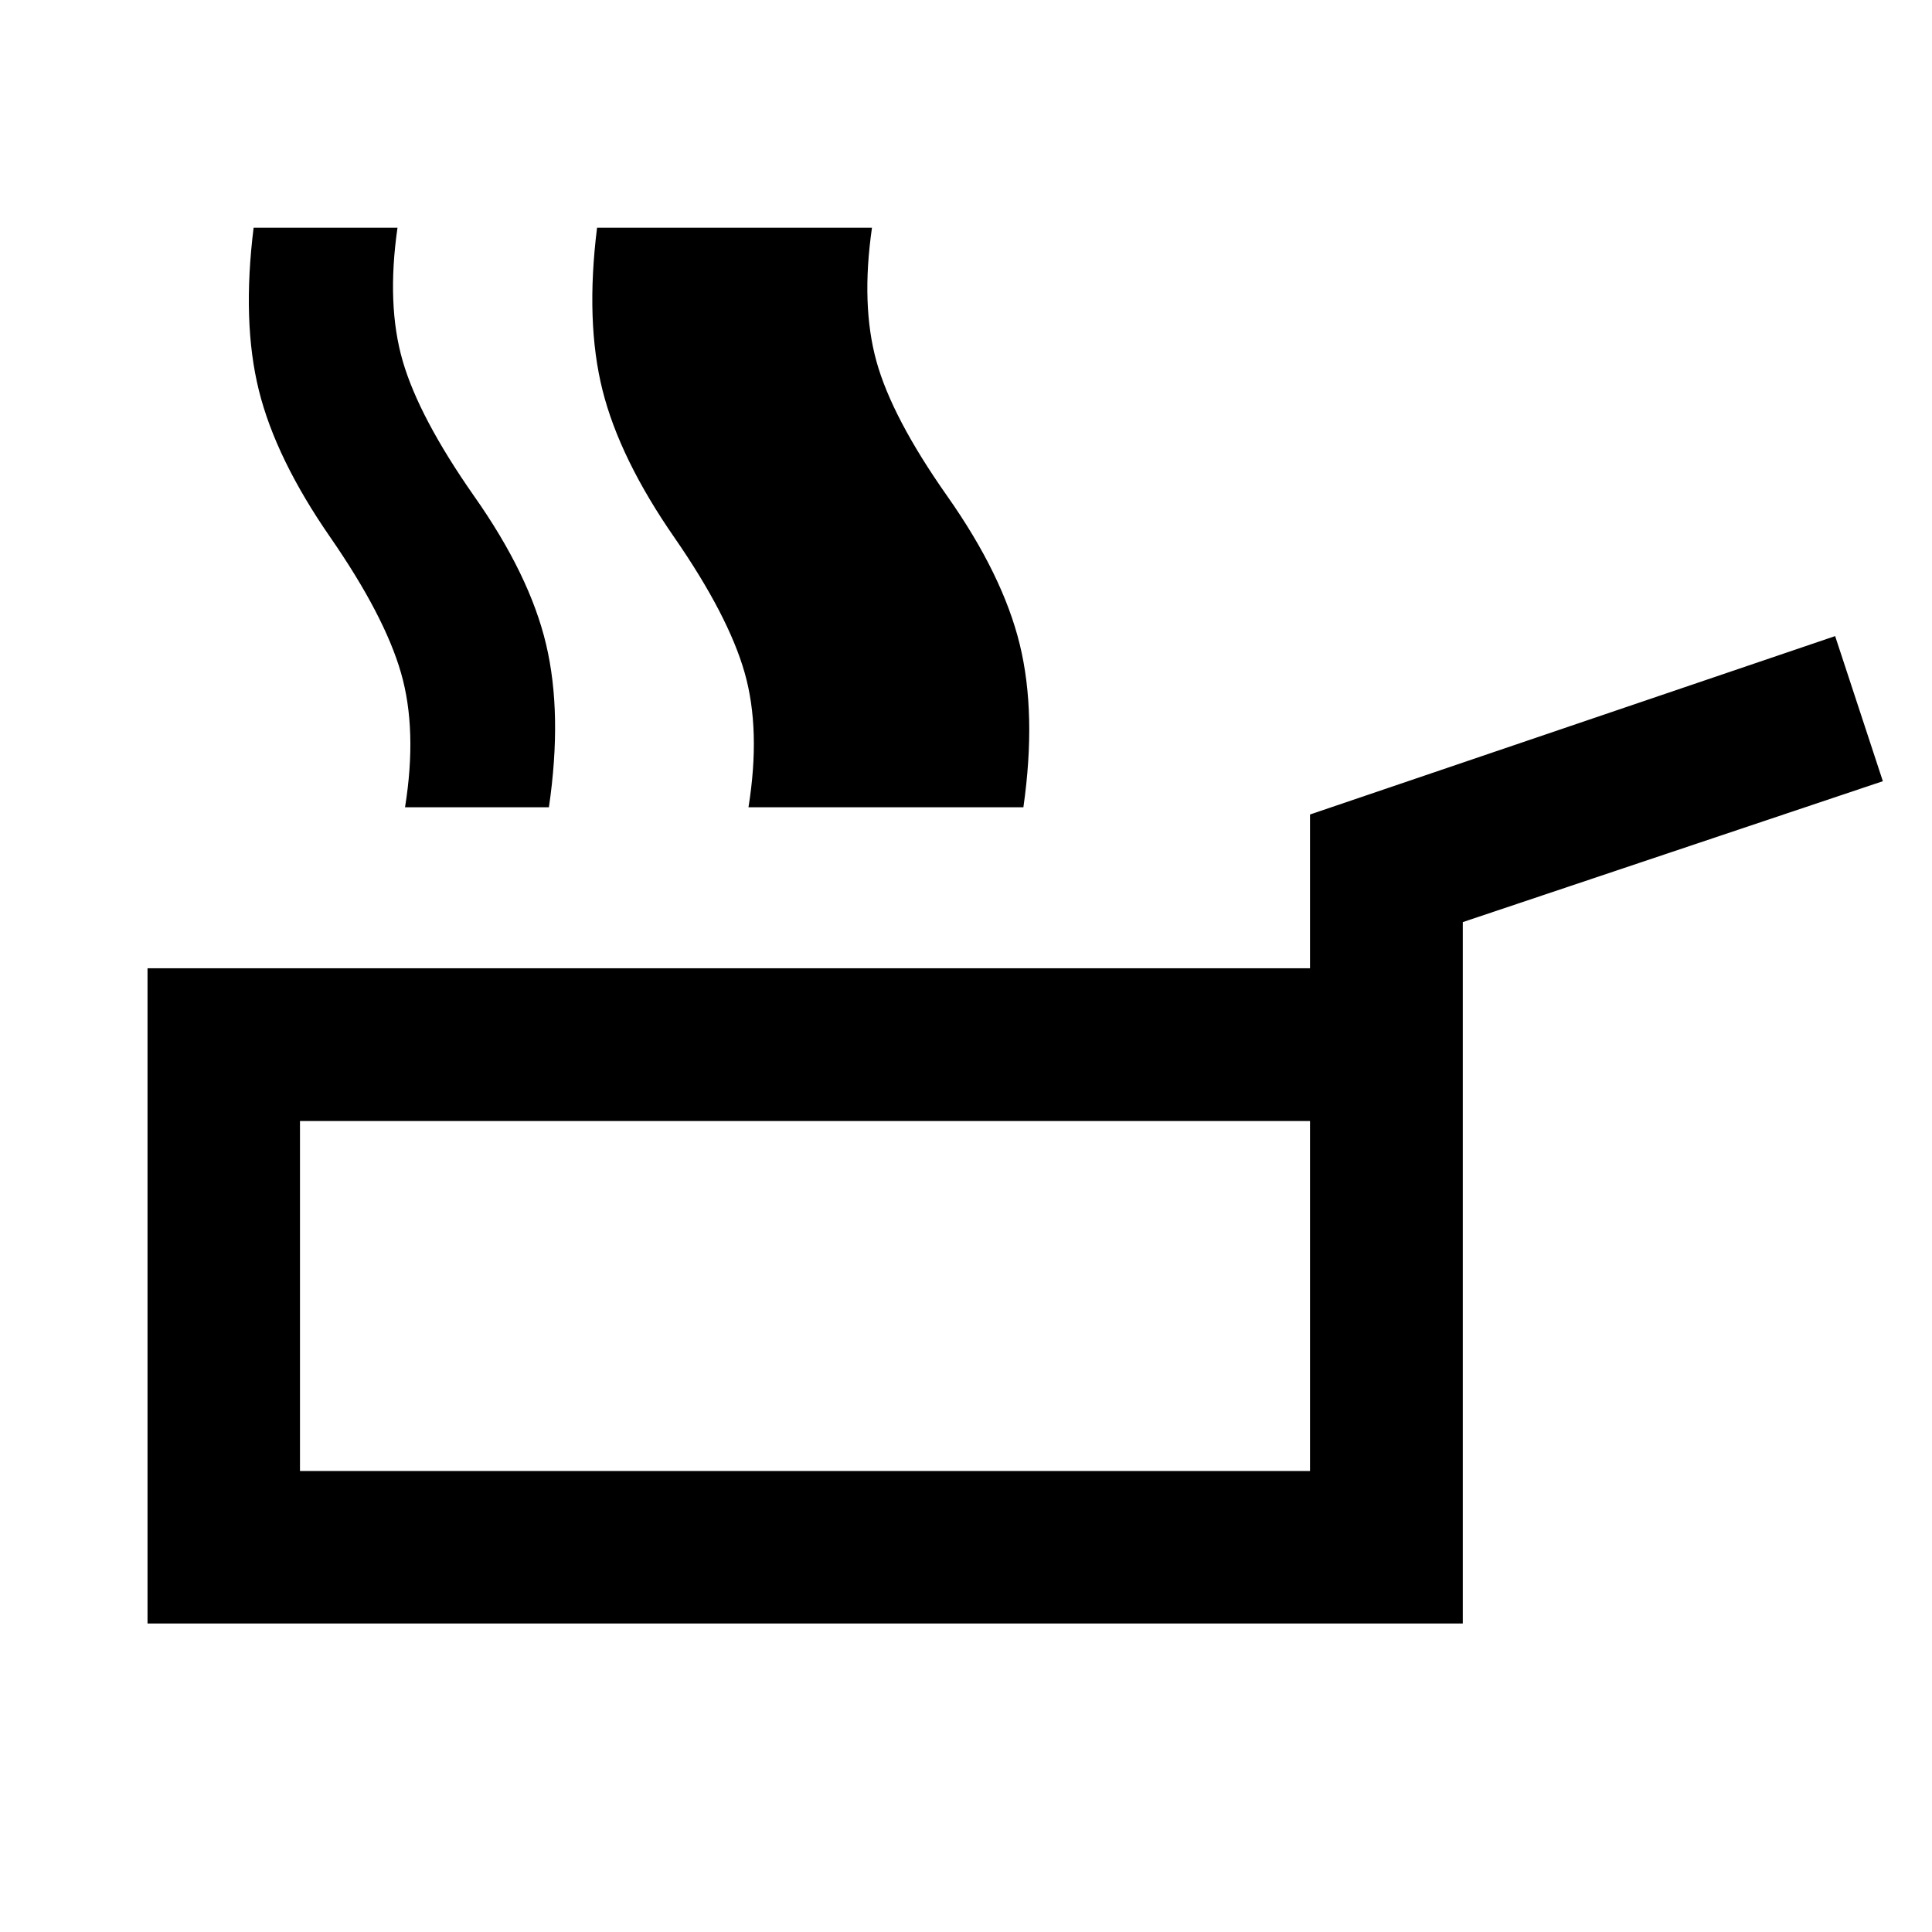 <svg xmlns="http://www.w3.org/2000/svg" height="40" viewBox="0 -960 960 960" width="40"><path d="M73.304-153.304v-325.58h577.638v-76.399l260.928-88.645 23.71 72.102-208.725 70.014v348.508H73.305Zm75.754-75.754h501.884v-173.913H149.058v173.913Zm52.203-329.826q6.167-38.449-2.014-66.794-8.182-28.344-34.964-67.105-27.217-39.225-35.652-73.243-8.435-34.018-2.609-80.829h71.493q-5.522 38.369 2.616 66.337 8.137 27.967 35.348 66.888 27.688 39.282 35.869 73.808 8.181 34.525 1.406 80.938h-71.493Zm235.608 0q6.166-38.449-1.888-66.794-8.054-28.344-34.837-67.105-27.217-39.225-35.699-73.243-8.482-34.018-2.815-80.829h71.652q-5.522 38.369 2.203 66.337 7.724 27.967 35.094 66.888 27.688 39.282 36.123 73.808 8.435 34.525 1.819 80.938h-71.652Zm-64.955 0q6.166-38.449-1.888-66.794-8.054-28.344-34.837-67.105-27.217-39.225-35.779-73.243-8.561-34.018-2.735-80.829h71.492q-5.522 38.369 2.283 66.337 7.804 27.967 35.014 66.888 27.689 39.282 36.203 73.808 8.514 34.525 1.739 80.938h-71.492ZM400-316.014Z"/></svg>